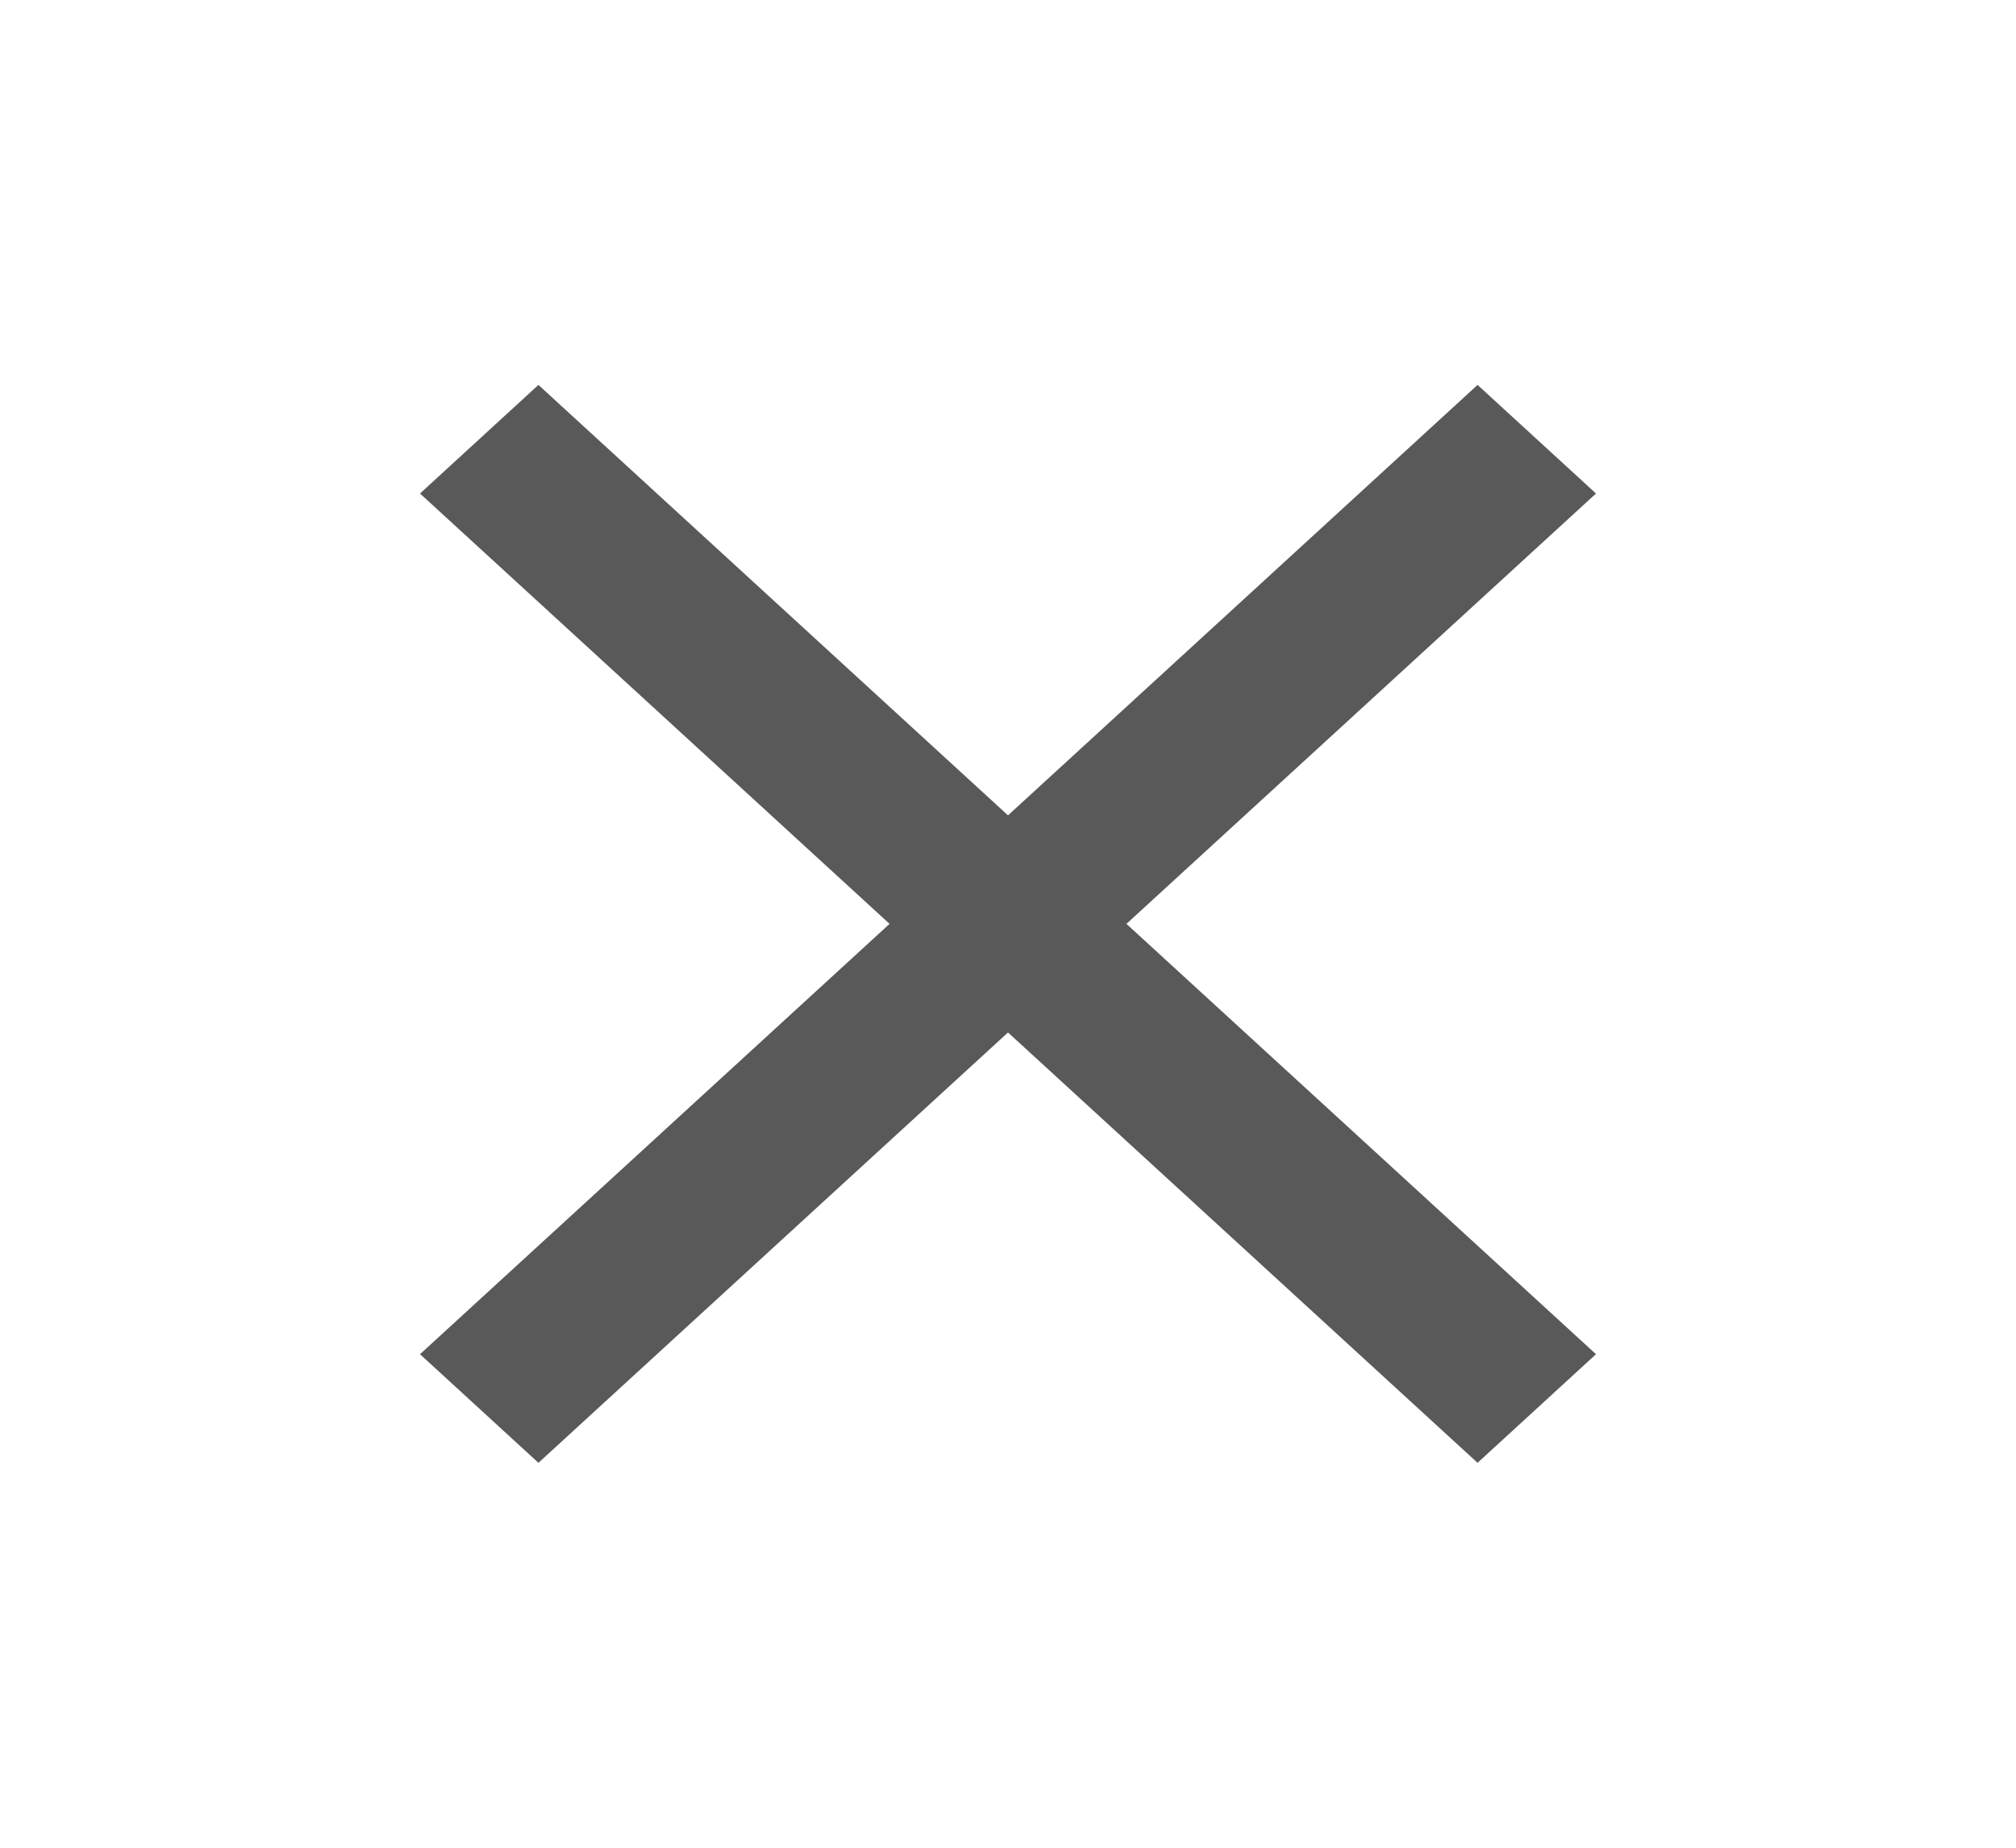 <svg width="24" height="22" viewBox="0 0 24 22" fill="none" xmlns="http://www.w3.org/2000/svg">
<path d="M19 5.876L17.59 4.583L12 9.708L6.41 4.583L5 5.876L10.59 11L5 16.124L6.41 17.417L12 12.293L17.59 17.417L19 16.124L13.41 11L19 5.876Z" fill="black" fill-opacity="0.65"/>
</svg>
